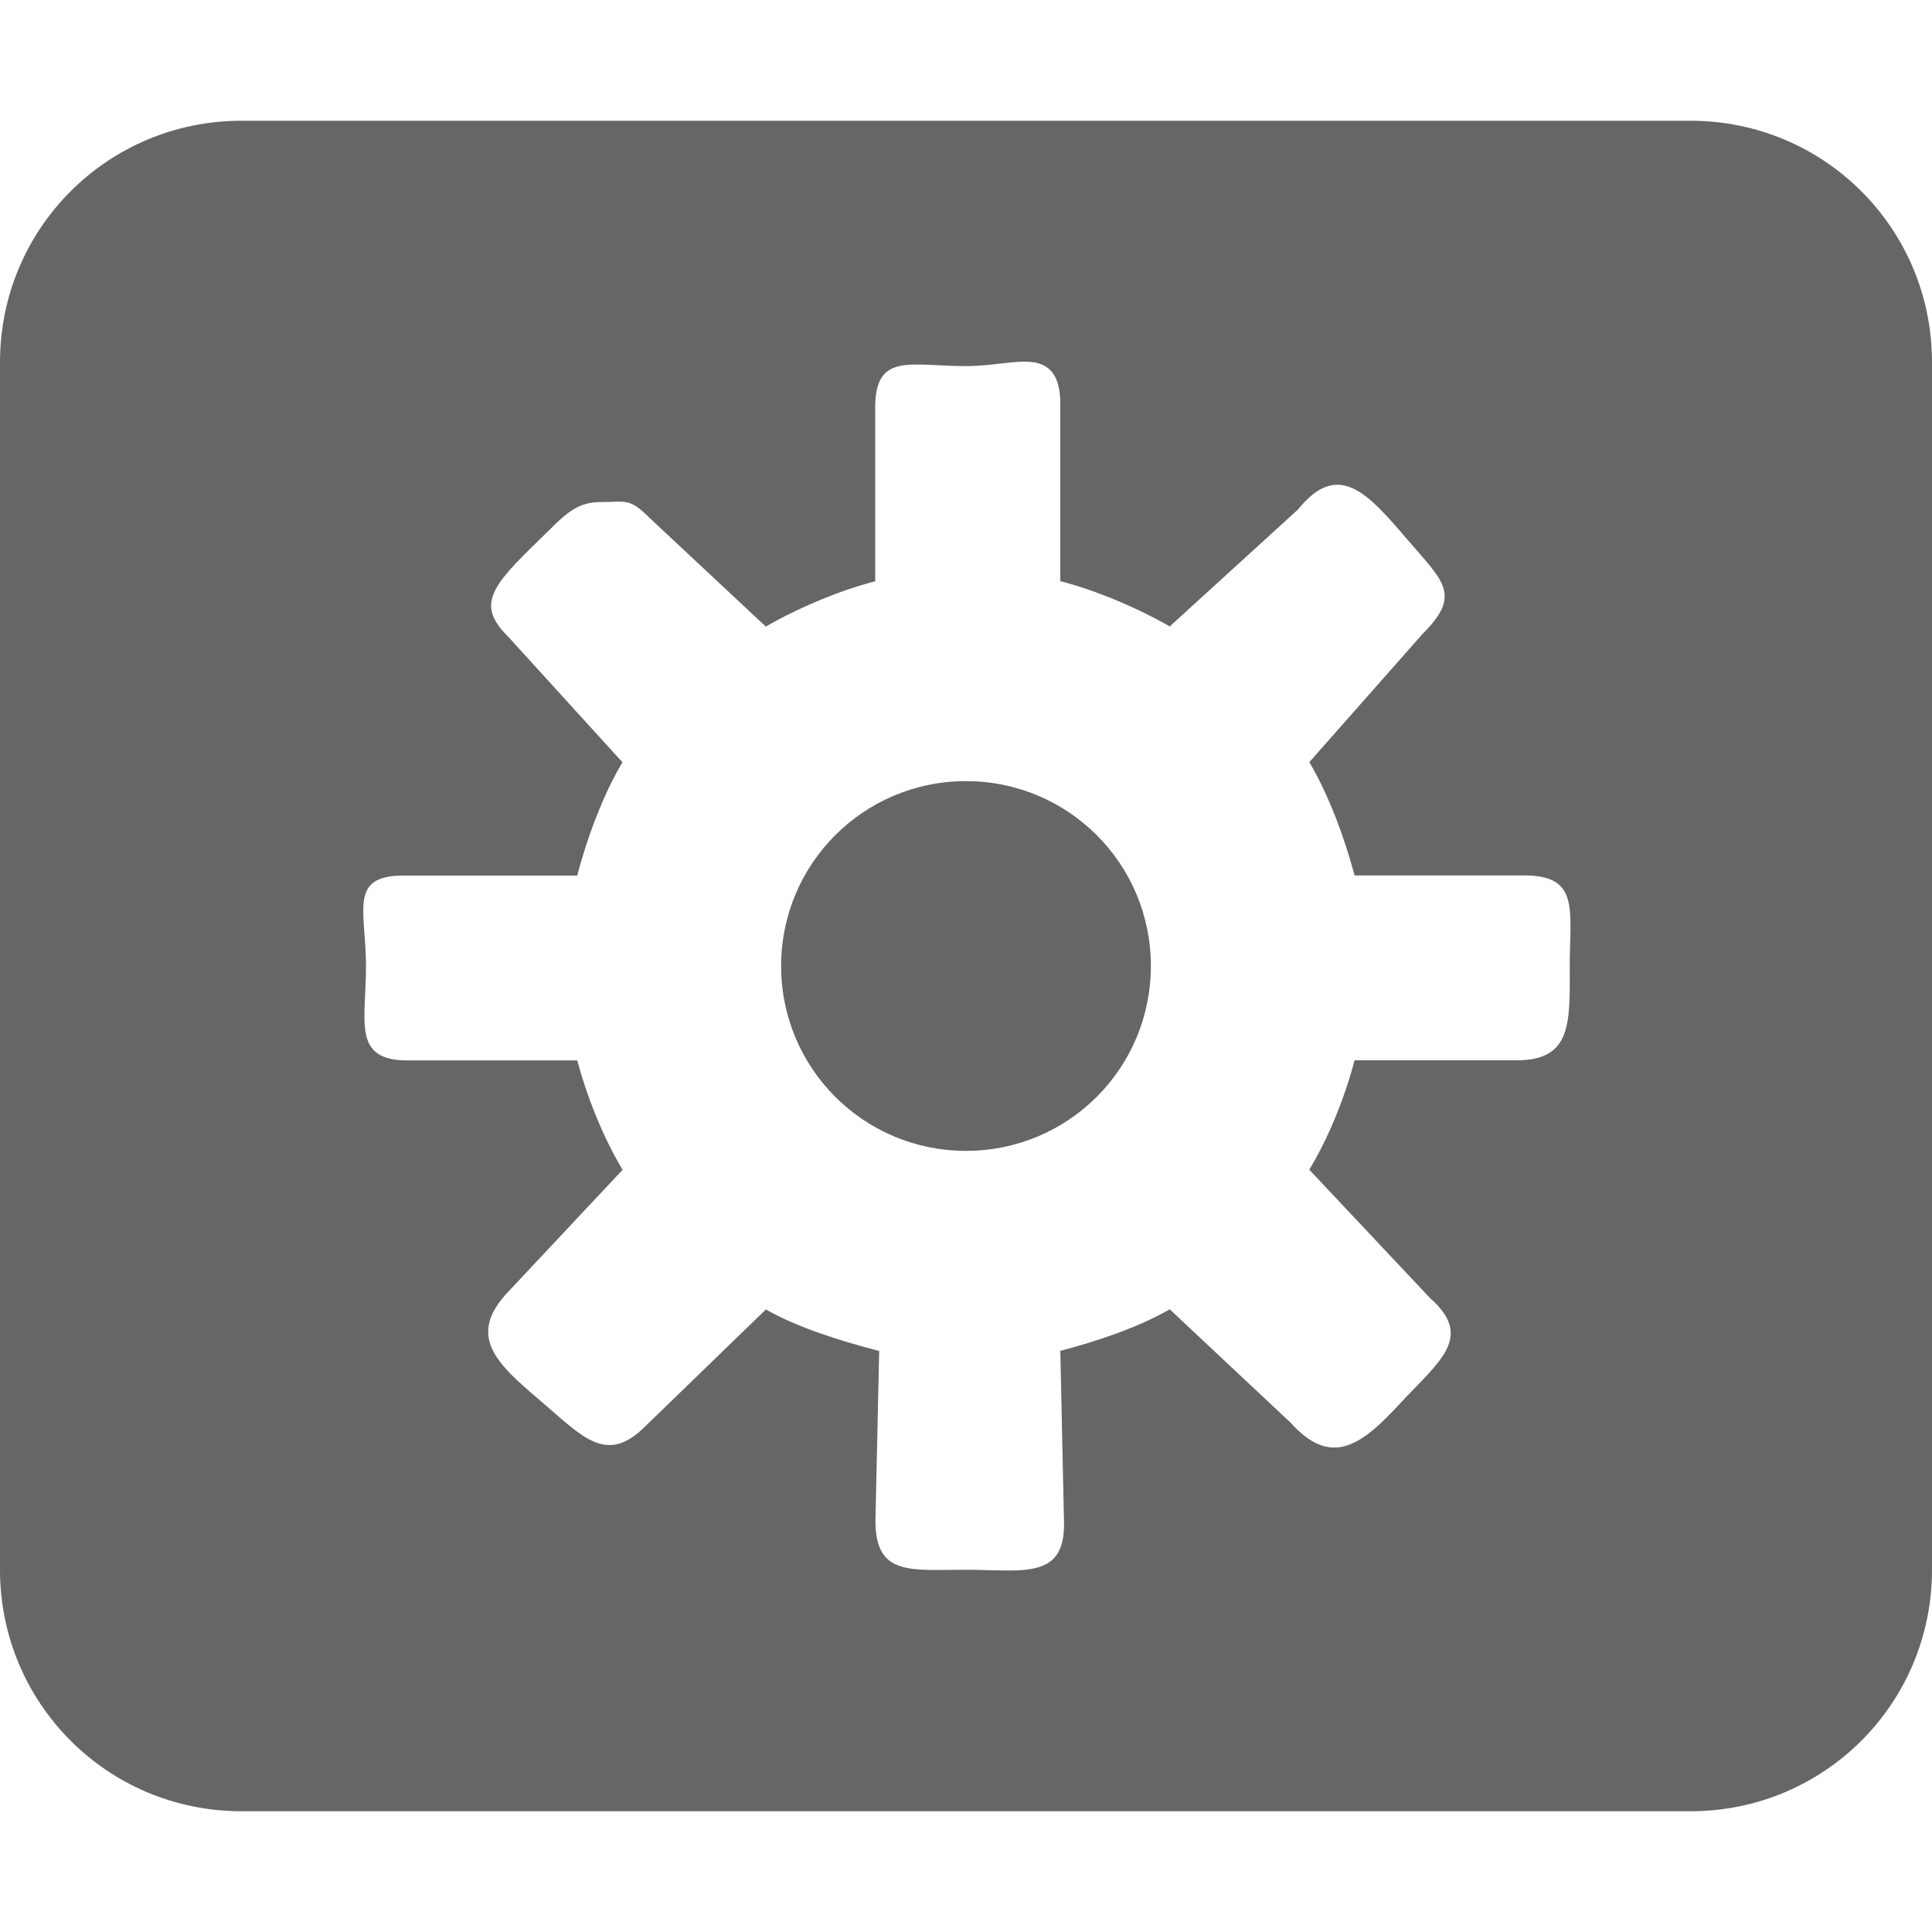 <?xml version="1.0" encoding="UTF-8" standalone="no"?>
<svg
   xmlns:dc="http://purl.org/dc/elements/1.1/"
   xmlns:cc="http://creativecommons.org/ns#"
   xmlns:rdf="http://www.w3.org/1999/02/22-rdf-syntax-ns#"
   xmlns:svg="http://www.w3.org/2000/svg"
   xmlns="http://www.w3.org/2000/svg"
   xmlns:xlink="http://www.w3.org/1999/xlink"
   xmlns:sodipodi="http://sodipodi.sourceforge.net/DTD/sodipodi-0.dtd"
   xmlns:inkscape="http://www.inkscape.org/namespaces/inkscape"
   version="1.0"
   width="16"
   height="16"
   id="svg3239"
   sodipodi:docname="gnome-do-symbolic.svg"
   inkscape:version="0.92.4 (5da689c313, 2019-01-14)">
  <sodipodi:namedview
     pagecolor="#ffffff"
     bordercolor="#666666"
     borderopacity="1"
     objecttolerance="10"
     gridtolerance="10"
     guidetolerance="10"
     inkscape:pageopacity="0"
     inkscape:pageshadow="2"
     inkscape:window-width="1920"
     inkscape:window-height="1021"
     id="namedview12"
     showgrid="false"
     inkscape:zoom="14.75"
     inkscape:cx="8"
     inkscape:cy="7.4576271"
     inkscape:window-x="0"
     inkscape:window-y="0"
     inkscape:window-maximized="1"
     inkscape:current-layer="layer1" />
  <defs
     id="defs3241">
    <linearGradient
       id="linearGradient3587-6-5">
      <stop
         id="stop3589-9-2"
         style="stop-color:#000000;stop-opacity:1"
         offset="0" />
      <stop
         id="stop3591-7-4"
         style="stop-color:#363636;stop-opacity:1"
         offset="1" />
    </linearGradient>
    <linearGradient
       x1="32.361"
       y1="4.561"
       x2="32.361"
       y2="18.561"
       id="linearGradient3232"
       xlink:href="#linearGradient3587-6-5"
       gradientUnits="userSpaceOnUse"
       gradientTransform="translate(-24.361,-3.561)" />
  </defs>
  <g
     id="layer1">
    <path
       d="m 2,1 c -1.108,0 -2,0.892 -2,2 V 13 c 0,1.108 0.892,2 2,2 h 12 c 1.108,0 2,-0.892 2,-2 V 3 c 0,-1.108 -0.892,-2 -2,-2 z M 8.562,3 c 0.134,0.023 0.219,0.113 0.219,0.344 v 1.469 c 0.3,0.077 0.645,0.224 0.906,0.375 L 10.75,4.219 c 0.336,-0.419 0.586,-0.123 0.906,0.25 0.3,0.349 0.451,0.456 0.125,0.781 l -0.938,1.062 c 0.158,0.263 0.295,0.634 0.375,0.938 H 12.625 c 0.46,0 0.375,0.289 0.375,0.75 0,0.461 0.023,0.781 -0.438,0.781 h -1.344 c -0.08,0.306 -0.216,0.643 -0.375,0.906 l 1,1.063 c 0.371,0.326 0.07,0.529 -0.25,0.875 -0.326,0.353 -0.572,0.527 -0.906,0.156 l -1,-0.938 c -0.261,0.151 -0.606,0.266 -0.906,0.344 l 0.031,1.438 c 0,0.461 -0.352,0.375 -0.812,0.375 -0.46,0 -0.75,0.054 -0.75,-0.406 l 0.031,-1.406 c -0.3,-0.077 -0.677,-0.193 -0.938,-0.344 l -1,0.969 c -0.326,0.326 -0.524,0.079 -0.875,-0.219 -0.349,-0.297 -0.615,-0.531 -0.25,-0.906 l 0.938,-1 c -0.158,-0.263 -0.295,-0.602 -0.375,-0.906 H 3.375 c -0.46,0 -0.344,-0.321 -0.344,-0.781 0,-0.461 -0.148,-0.75 0.312,-0.75 h 1.437 c 0.08,-0.306 0.216,-0.674 0.375,-0.938 l -0.938,-1.031 c -0.271,-0.266 -0.166,-0.411 0.25,-0.812 0.184,-0.178 0.288,-0.312 0.5,-0.312 0.212,0 0.243,-0.038 0.406,0.125 l 0.969,0.906 c 0.261,-0.151 0.606,-0.298 0.906,-0.375 v -1.438 c 0,-0.461 0.29,-0.344 0.75,-0.344 0.23,0 0.428,-0.055 0.562,-0.031 z m -0.562,3.469 c -0.847,0 -1.531,0.684 -1.531,1.531 0,0.847 0.684,1.531 1.531,1.531 0.847,0 1.531,-0.684 1.531,-1.531 0,-0.847 -0.684,-1.531 -1.531,-1.531 z"
       id="rect2386"
       style="display:inline;overflow:visible;visibility:visible;opacity:1;fill:#666666;fill-opacity:1;fill-rule:nonzero;stroke:none;stroke-width:1;stroke-linecap:square;stroke-linejoin:miter;stroke-miterlimit:4;stroke-dasharray:none;stroke-dashoffset:0;stroke-opacity:1;marker:none;marker-start:none;marker-mid:none;marker-end:none;enable-background:accumulate"
       inkscape:connector-curvature="0" />
  </g>
</svg>
